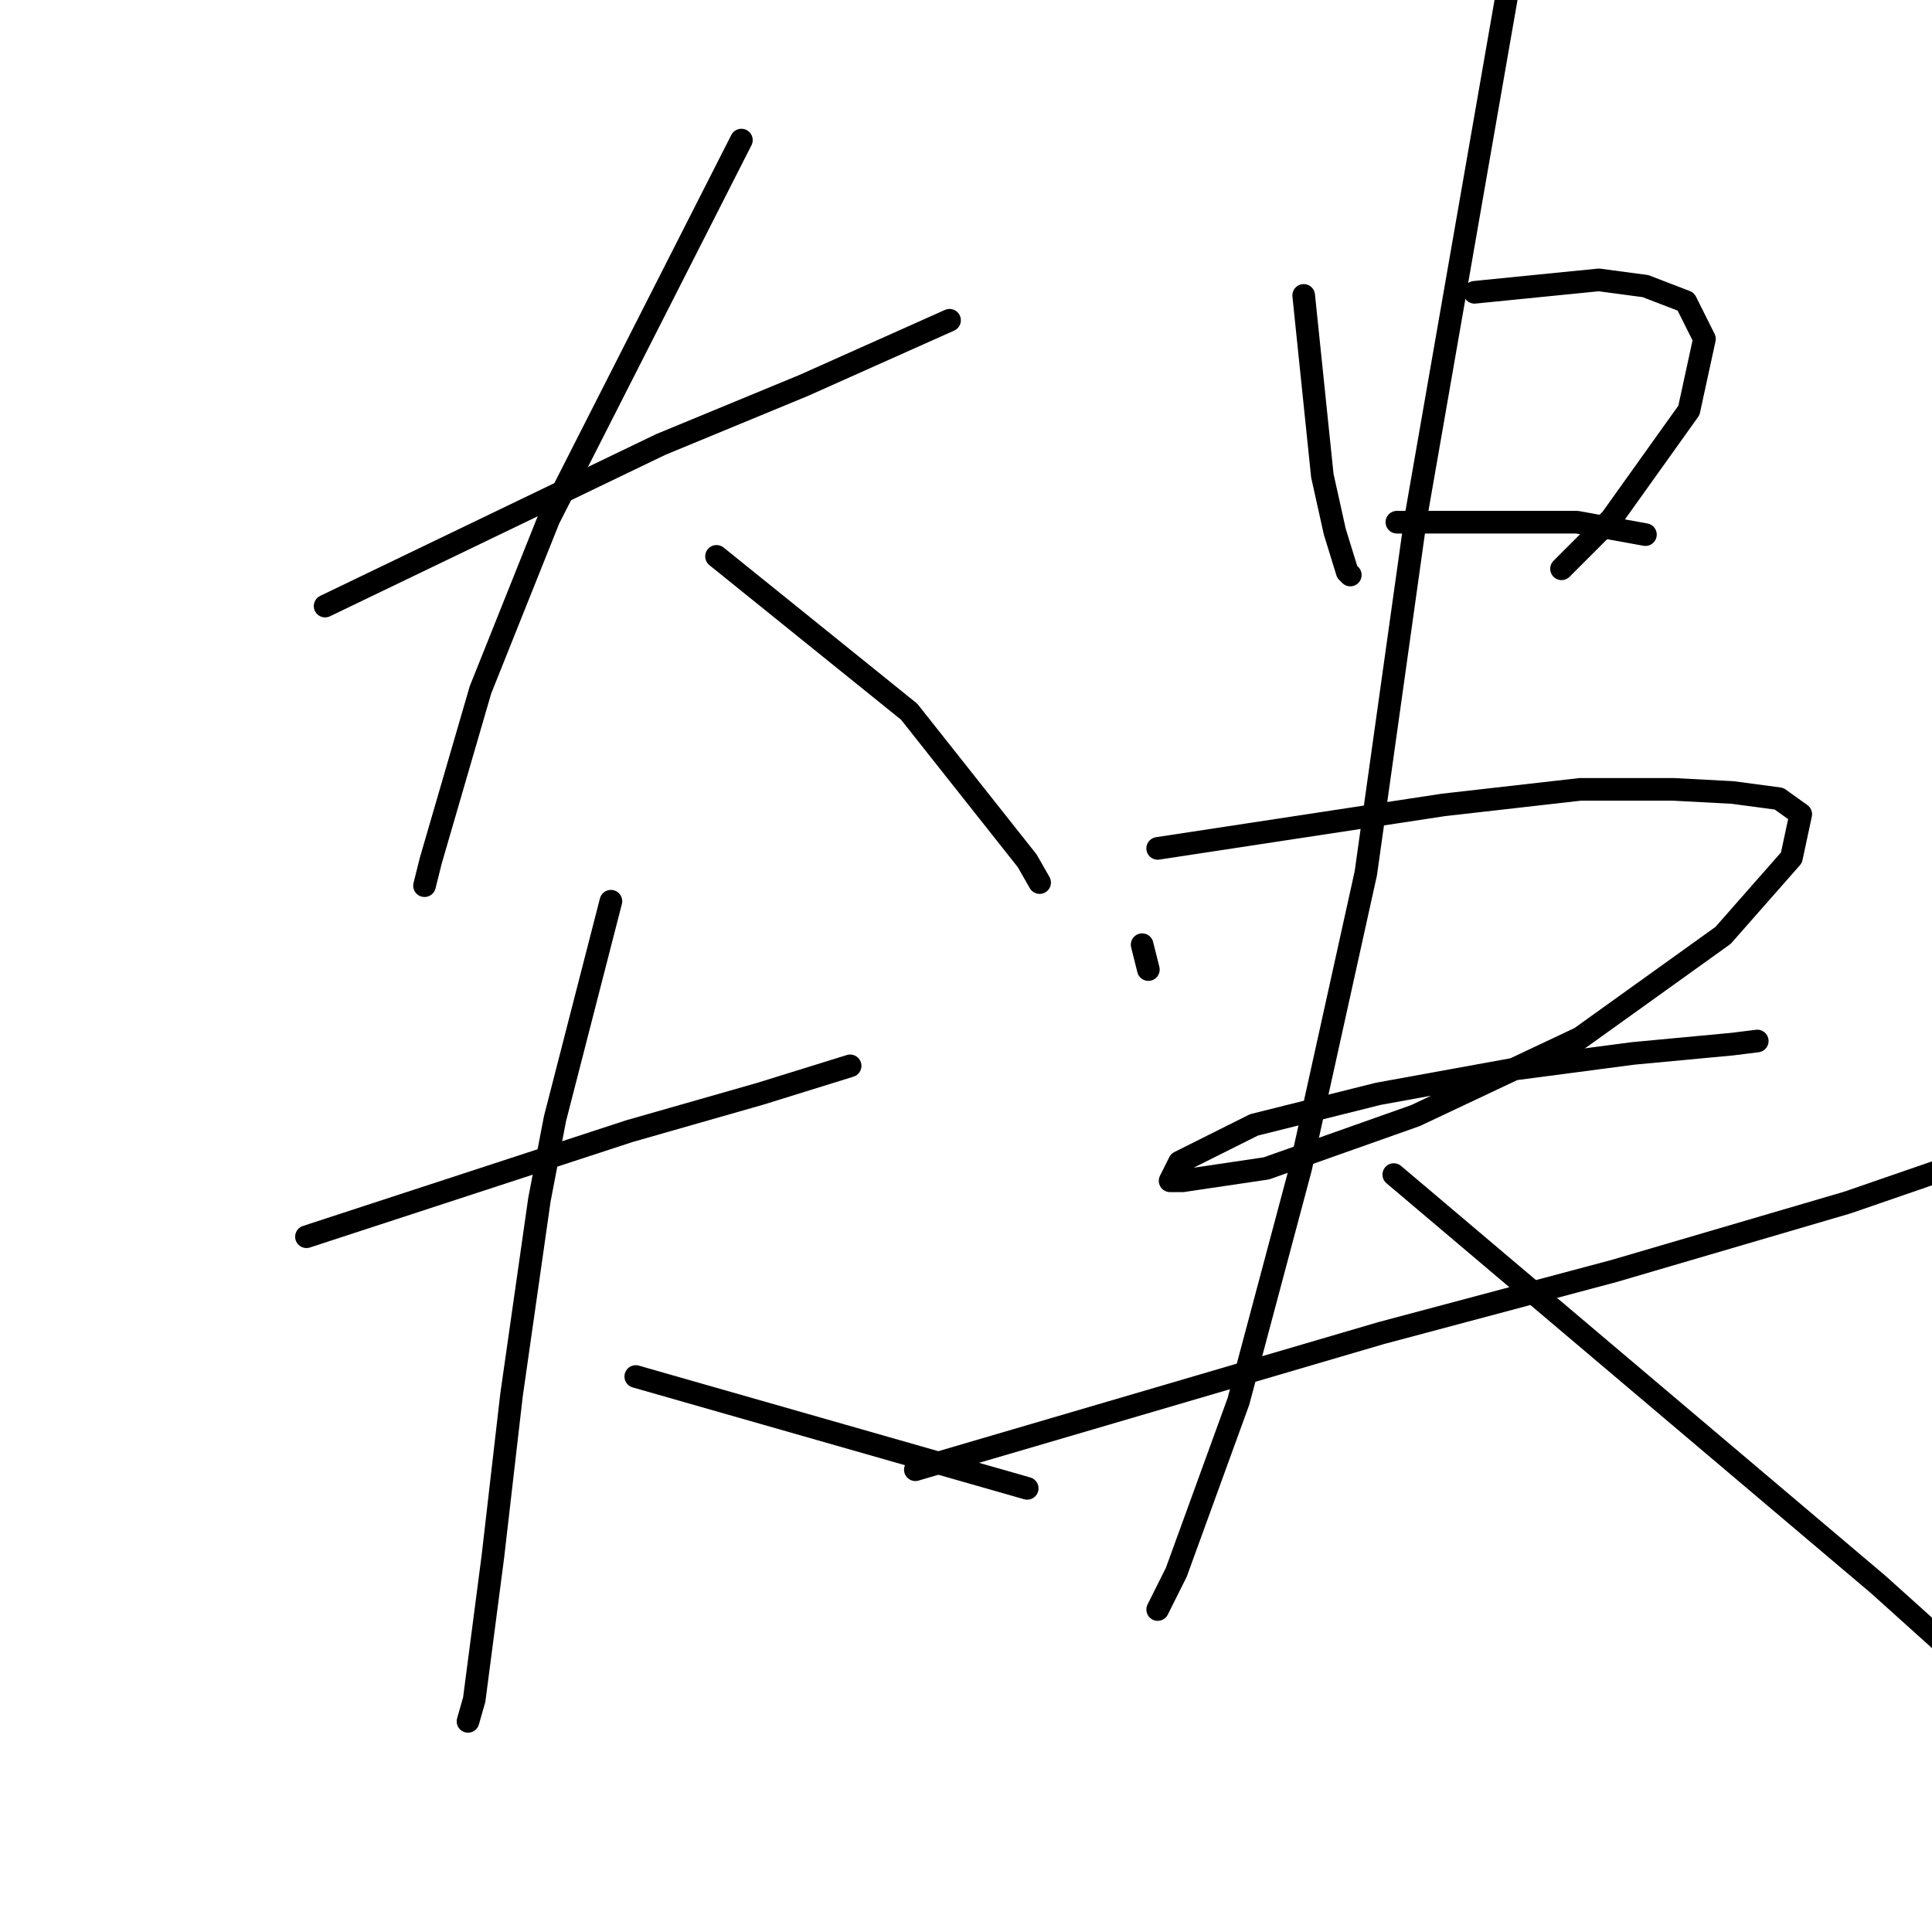 <?xml version="1.0" standalone="no"?>
    <svg width="256" height="256" xmlns="http://www.w3.org/2000/svg" version="1.1">
    <polyline stroke="black" stroke-width="3" stroke-linecap="round" fill="transparent" stroke-linejoin="round" points="43.078 80.308 65.307 69.606 87.536 58.903 106.471 51.082 125.819 42.437 125.819 42.437 " />
        <polyline stroke="black" stroke-width="3" stroke-linecap="round" fill="transparent" stroke-linejoin="round" points="98.238 18.562 85.477 43.672 72.716 68.782 63.66 91.423 57.074 114.063 56.251 117.356 56.251 117.356 " />
        <polyline stroke="black" stroke-width="3" stroke-linecap="round" fill="transparent" stroke-linejoin="round" points="94.945 73.722 107.706 84.013 120.467 94.304 136.11 114.063 137.756 116.945 137.756 116.945 " />
        <polyline stroke="black" stroke-width="3" stroke-linecap="round" fill="transparent" stroke-linejoin="round" points="40.608 163.872 62.014 156.874 83.419 149.876 100.708 144.937 112.646 141.232 112.646 141.232 " />
        <polyline stroke="black" stroke-width="3" stroke-linecap="round" fill="transparent" stroke-linejoin="round" points="80.949 119.415 77.244 133.822 73.54 148.23 71.481 158.933 67.777 184.866 65.307 206.272 62.837 225.207 62.014 228.089 62.014 228.089 " />
        <polyline stroke="black" stroke-width="3" stroke-linecap="round" fill="transparent" stroke-linejoin="round" points="84.242 182.396 101.531 187.336 118.821 192.276 136.11 197.215 136.11 197.215 " />
        <polyline stroke="black" stroke-width="3" stroke-linecap="round" fill="transparent" stroke-linejoin="round" points="172.746 39.144 173.981 51.082 175.216 63.019 176.862 70.429 178.509 75.78 178.921 76.192 178.921 76.192 " />
        <polyline stroke="black" stroke-width="3" stroke-linecap="round" fill="transparent" stroke-linejoin="round" points="195.386 38.732 203.619 37.909 211.852 37.086 218.027 37.909 223.378 39.967 225.848 44.907 223.79 54.375 213.499 68.782 206.912 75.369 206.912 75.369 " />
        <polyline stroke="black" stroke-width="3" stroke-linecap="round" fill="transparent" stroke-linejoin="round" points="185.095 69.194 197.033 69.194 208.971 69.194 218.027 70.841 218.027 70.841 " />
        <polyline stroke="black" stroke-width="3" stroke-linecap="round" fill="transparent" stroke-linejoin="round" points="151.34 125.178 151.752 126.824 152.164 128.471 152.164 128.471 " />
        <polyline stroke="black" stroke-width="3" stroke-linecap="round" fill="transparent" stroke-linejoin="round" points="153.399 112.417 172.334 109.535 191.27 106.654 209.382 104.595 221.732 104.595 229.553 105.007 235.728 105.83 238.609 107.889 237.374 113.652 228.318 123.943 209.382 137.527 187.565 147.818 167.806 154.816 156.692 156.463 155.045 156.463 156.28 153.993 166.16 149.053 182.625 144.937 200.738 141.643 216.38 139.585 229.553 138.35 232.846 137.939 232.846 137.939 " />
        <polyline stroke="black" stroke-width="3" stroke-linecap="round" fill="transparent" stroke-linejoin="round" points="121.29 194.746 152.164 185.689 183.037 176.633 213.91 168.4 244.784 159.344 256.721 155.228 256.721 155.228 " />
        <polyline stroke="black" stroke-width="3" stroke-linecap="round" fill="transparent" stroke-linejoin="round" points="203.208 -20.956 195.386 23.913 187.565 68.782 180.979 115.71 172.334 154.816 164.101 185.689 155.869 208.33 153.399 213.27 153.399 213.27 " />
        <polyline stroke="black" stroke-width="3" stroke-linecap="round" fill="transparent" stroke-linejoin="round" points="184.684 155.639 216.792 182.808 248.9 209.976 277.715 235.91 298.297 252.376 298.297 252.376 " />
        </svg>